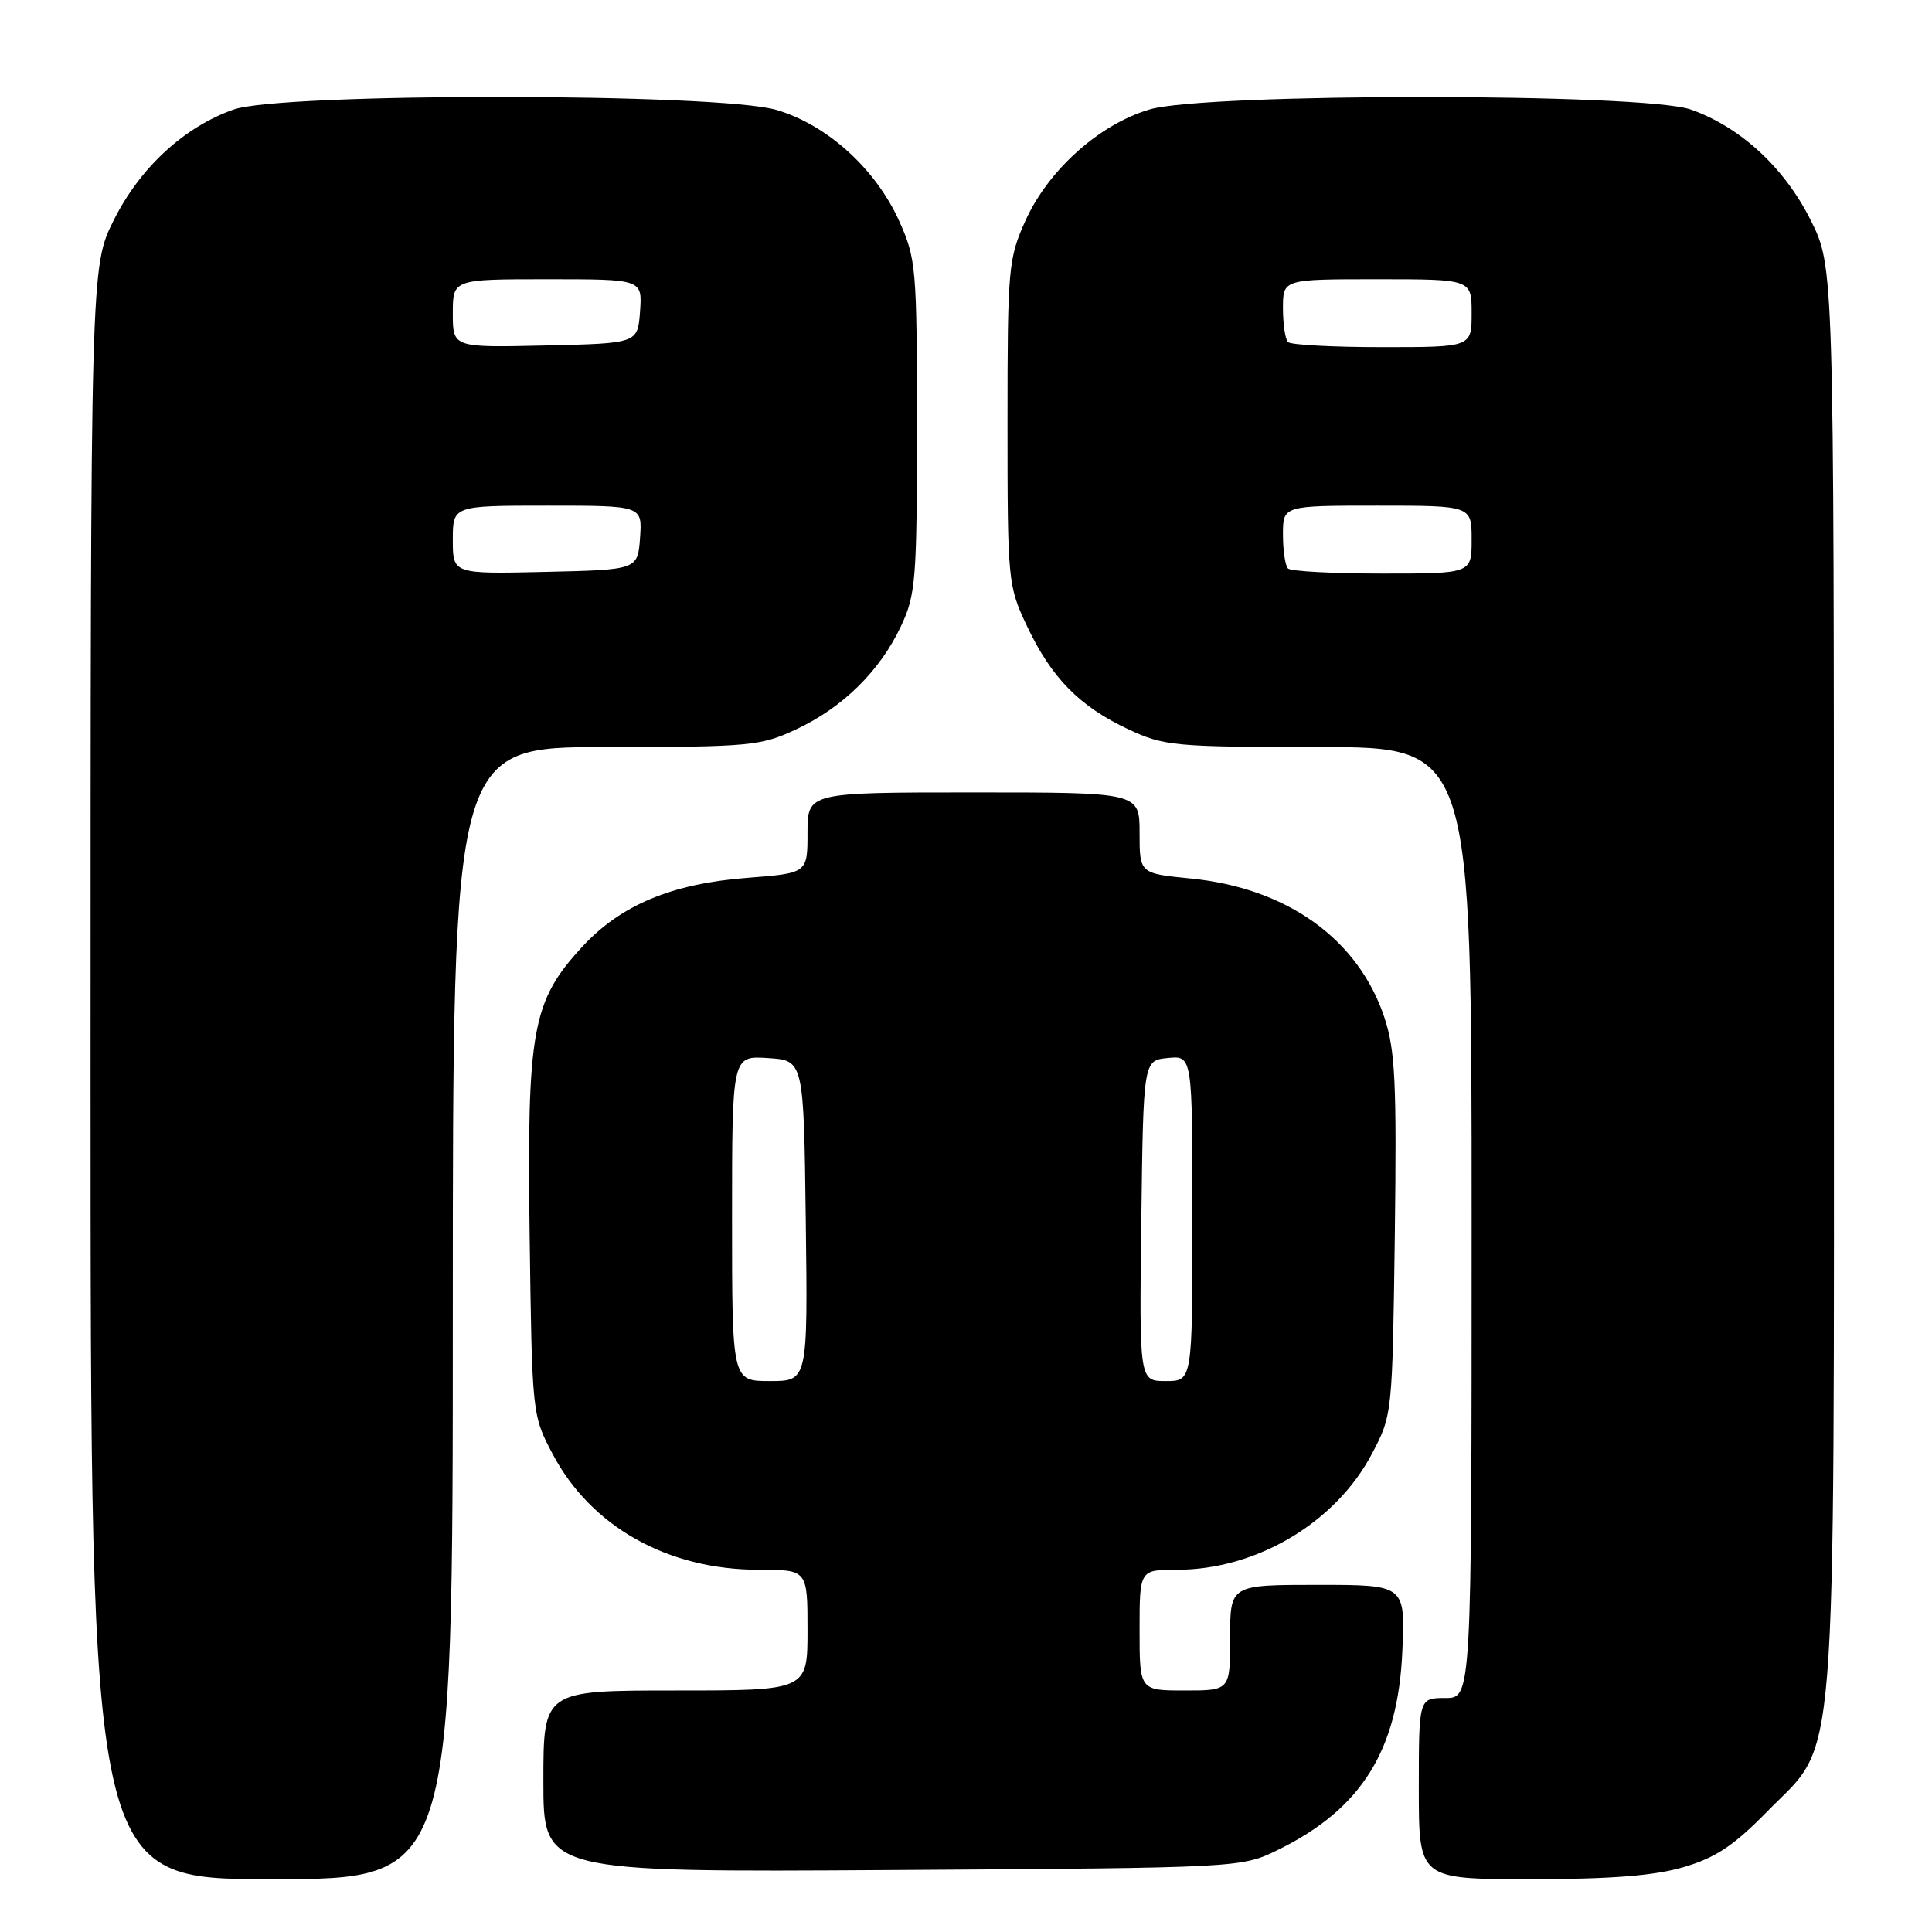 <?xml version="1.0" encoding="UTF-8" standalone="no"?>
<!DOCTYPE svg PUBLIC "-//W3C//DTD SVG 1.1//EN" "http://www.w3.org/Graphics/SVG/1.1/DTD/svg11.dtd" >
<svg xmlns="http://www.w3.org/2000/svg" xmlns:xlink="http://www.w3.org/1999/xlink" version="1.1" viewBox="0 0 256 256">
 <g >
 <path fill="currentColor"
d=" M 60.00 174.00 C 60.00 99.00 60.00 99.00 80.25 98.99 C 99.37 98.98 100.78 98.85 105.50 96.64 C 111.66 93.76 116.58 88.92 119.37 83.00 C 121.34 78.84 121.50 76.84 121.50 56.50 C 121.50 35.51 121.39 34.26 119.14 29.27 C 116.01 22.35 109.62 16.56 102.91 14.57 C 95.29 12.30 37.35 12.26 30.96 14.51 C 24.38 16.83 18.55 22.22 15.08 29.16 C 12.00 35.32 12.00 35.32 12.00 142.16 C 12.00 249.00 12.00 249.00 36.00 249.00 C 60.00 249.00 60.00 249.00 60.00 174.00 Z  M 223.07 247.41 C 227.33 246.16 229.73 244.57 234.18 240.02 C 243.59 230.41 243.00 237.75 243.00 129.48 C 243.00 35.32 243.00 35.32 239.92 29.16 C 236.45 22.22 230.62 16.83 224.04 14.51 C 217.80 12.31 159.72 12.30 152.33 14.50 C 145.66 16.47 138.92 22.52 135.89 29.21 C 133.61 34.26 133.50 35.47 133.50 56.00 C 133.50 77.08 133.55 77.61 136.10 83.00 C 139.33 89.82 143.04 93.60 149.50 96.63 C 154.23 98.85 155.60 98.98 174.75 98.99 C 195.00 99.00 195.00 99.00 195.00 162.00 C 195.00 225.00 195.00 225.00 191.50 225.00 C 188.00 225.00 188.00 225.00 188.00 237.00 C 188.00 249.00 188.00 249.00 202.82 249.00 C 213.43 249.00 219.18 248.55 223.07 247.41 Z  M 169.42 245.08 C 180.43 239.66 185.26 231.91 185.82 218.75 C 186.20 210.00 186.20 210.00 174.60 210.00 C 163.00 210.00 163.00 210.00 163.00 217.00 C 163.00 224.00 163.00 224.00 157.00 224.00 C 151.00 224.00 151.00 224.00 151.00 216.00 C 151.00 208.00 151.00 208.00 155.96 208.00 C 166.49 208.00 176.98 201.76 181.78 192.65 C 184.49 187.53 184.50 187.38 184.82 163.71 C 185.08 143.45 184.88 139.16 183.44 134.82 C 179.99 124.44 170.56 117.67 157.79 116.41 C 151.00 115.74 151.00 115.74 151.00 110.37 C 151.00 105.00 151.00 105.00 129.00 105.00 C 107.00 105.00 107.00 105.00 107.00 110.35 C 107.00 115.70 107.00 115.70 99.01 116.32 C 89.03 117.09 82.25 119.92 77.16 125.44 C 70.50 132.66 69.82 136.40 70.18 163.71 C 70.50 187.38 70.51 187.53 73.22 192.65 C 78.30 202.29 88.46 208.00 100.54 208.00 C 107.00 208.00 107.00 208.00 107.00 216.00 C 107.00 224.00 107.00 224.00 89.50 224.00 C 72.00 224.00 72.00 224.00 72.00 236.04 C 72.00 248.08 72.00 248.08 118.25 247.79 C 164.50 247.50 164.50 247.50 169.42 245.08 Z  M 60.00 71.53 C 60.00 67.00 60.00 67.00 72.56 67.00 C 85.11 67.00 85.11 67.00 84.81 71.25 C 84.50 75.50 84.50 75.50 72.25 75.78 C 60.00 76.06 60.00 76.06 60.00 71.53 Z  M 60.00 41.53 C 60.00 37.00 60.00 37.00 72.56 37.00 C 85.11 37.00 85.11 37.00 84.81 41.25 C 84.50 45.50 84.50 45.50 72.25 45.78 C 60.00 46.06 60.00 46.06 60.00 41.53 Z  M 170.67 75.33 C 170.30 74.97 170.00 72.94 170.00 70.83 C 170.00 67.00 170.00 67.00 182.50 67.00 C 195.00 67.00 195.00 67.00 195.00 71.50 C 195.00 76.00 195.00 76.00 183.17 76.00 C 176.66 76.00 171.03 75.70 170.67 75.33 Z  M 170.67 45.33 C 170.30 44.97 170.00 42.94 170.00 40.83 C 170.00 37.00 170.00 37.00 182.50 37.00 C 195.00 37.00 195.00 37.00 195.00 41.50 C 195.00 46.00 195.00 46.00 183.17 46.00 C 176.66 46.00 171.03 45.70 170.67 45.33 Z  M 97.00 161.45 C 97.00 139.89 97.00 139.89 101.75 140.20 C 106.50 140.50 106.50 140.50 106.77 161.75 C 107.04 183.00 107.04 183.00 102.02 183.00 C 97.00 183.00 97.00 183.00 97.00 161.45 Z  M 151.23 161.75 C 151.50 140.50 151.50 140.50 154.75 140.19 C 158.00 139.87 158.00 139.87 158.00 161.44 C 158.00 183.00 158.00 183.00 154.48 183.00 C 150.96 183.00 150.96 183.00 151.23 161.75 Z "/>
</g>
</svg>